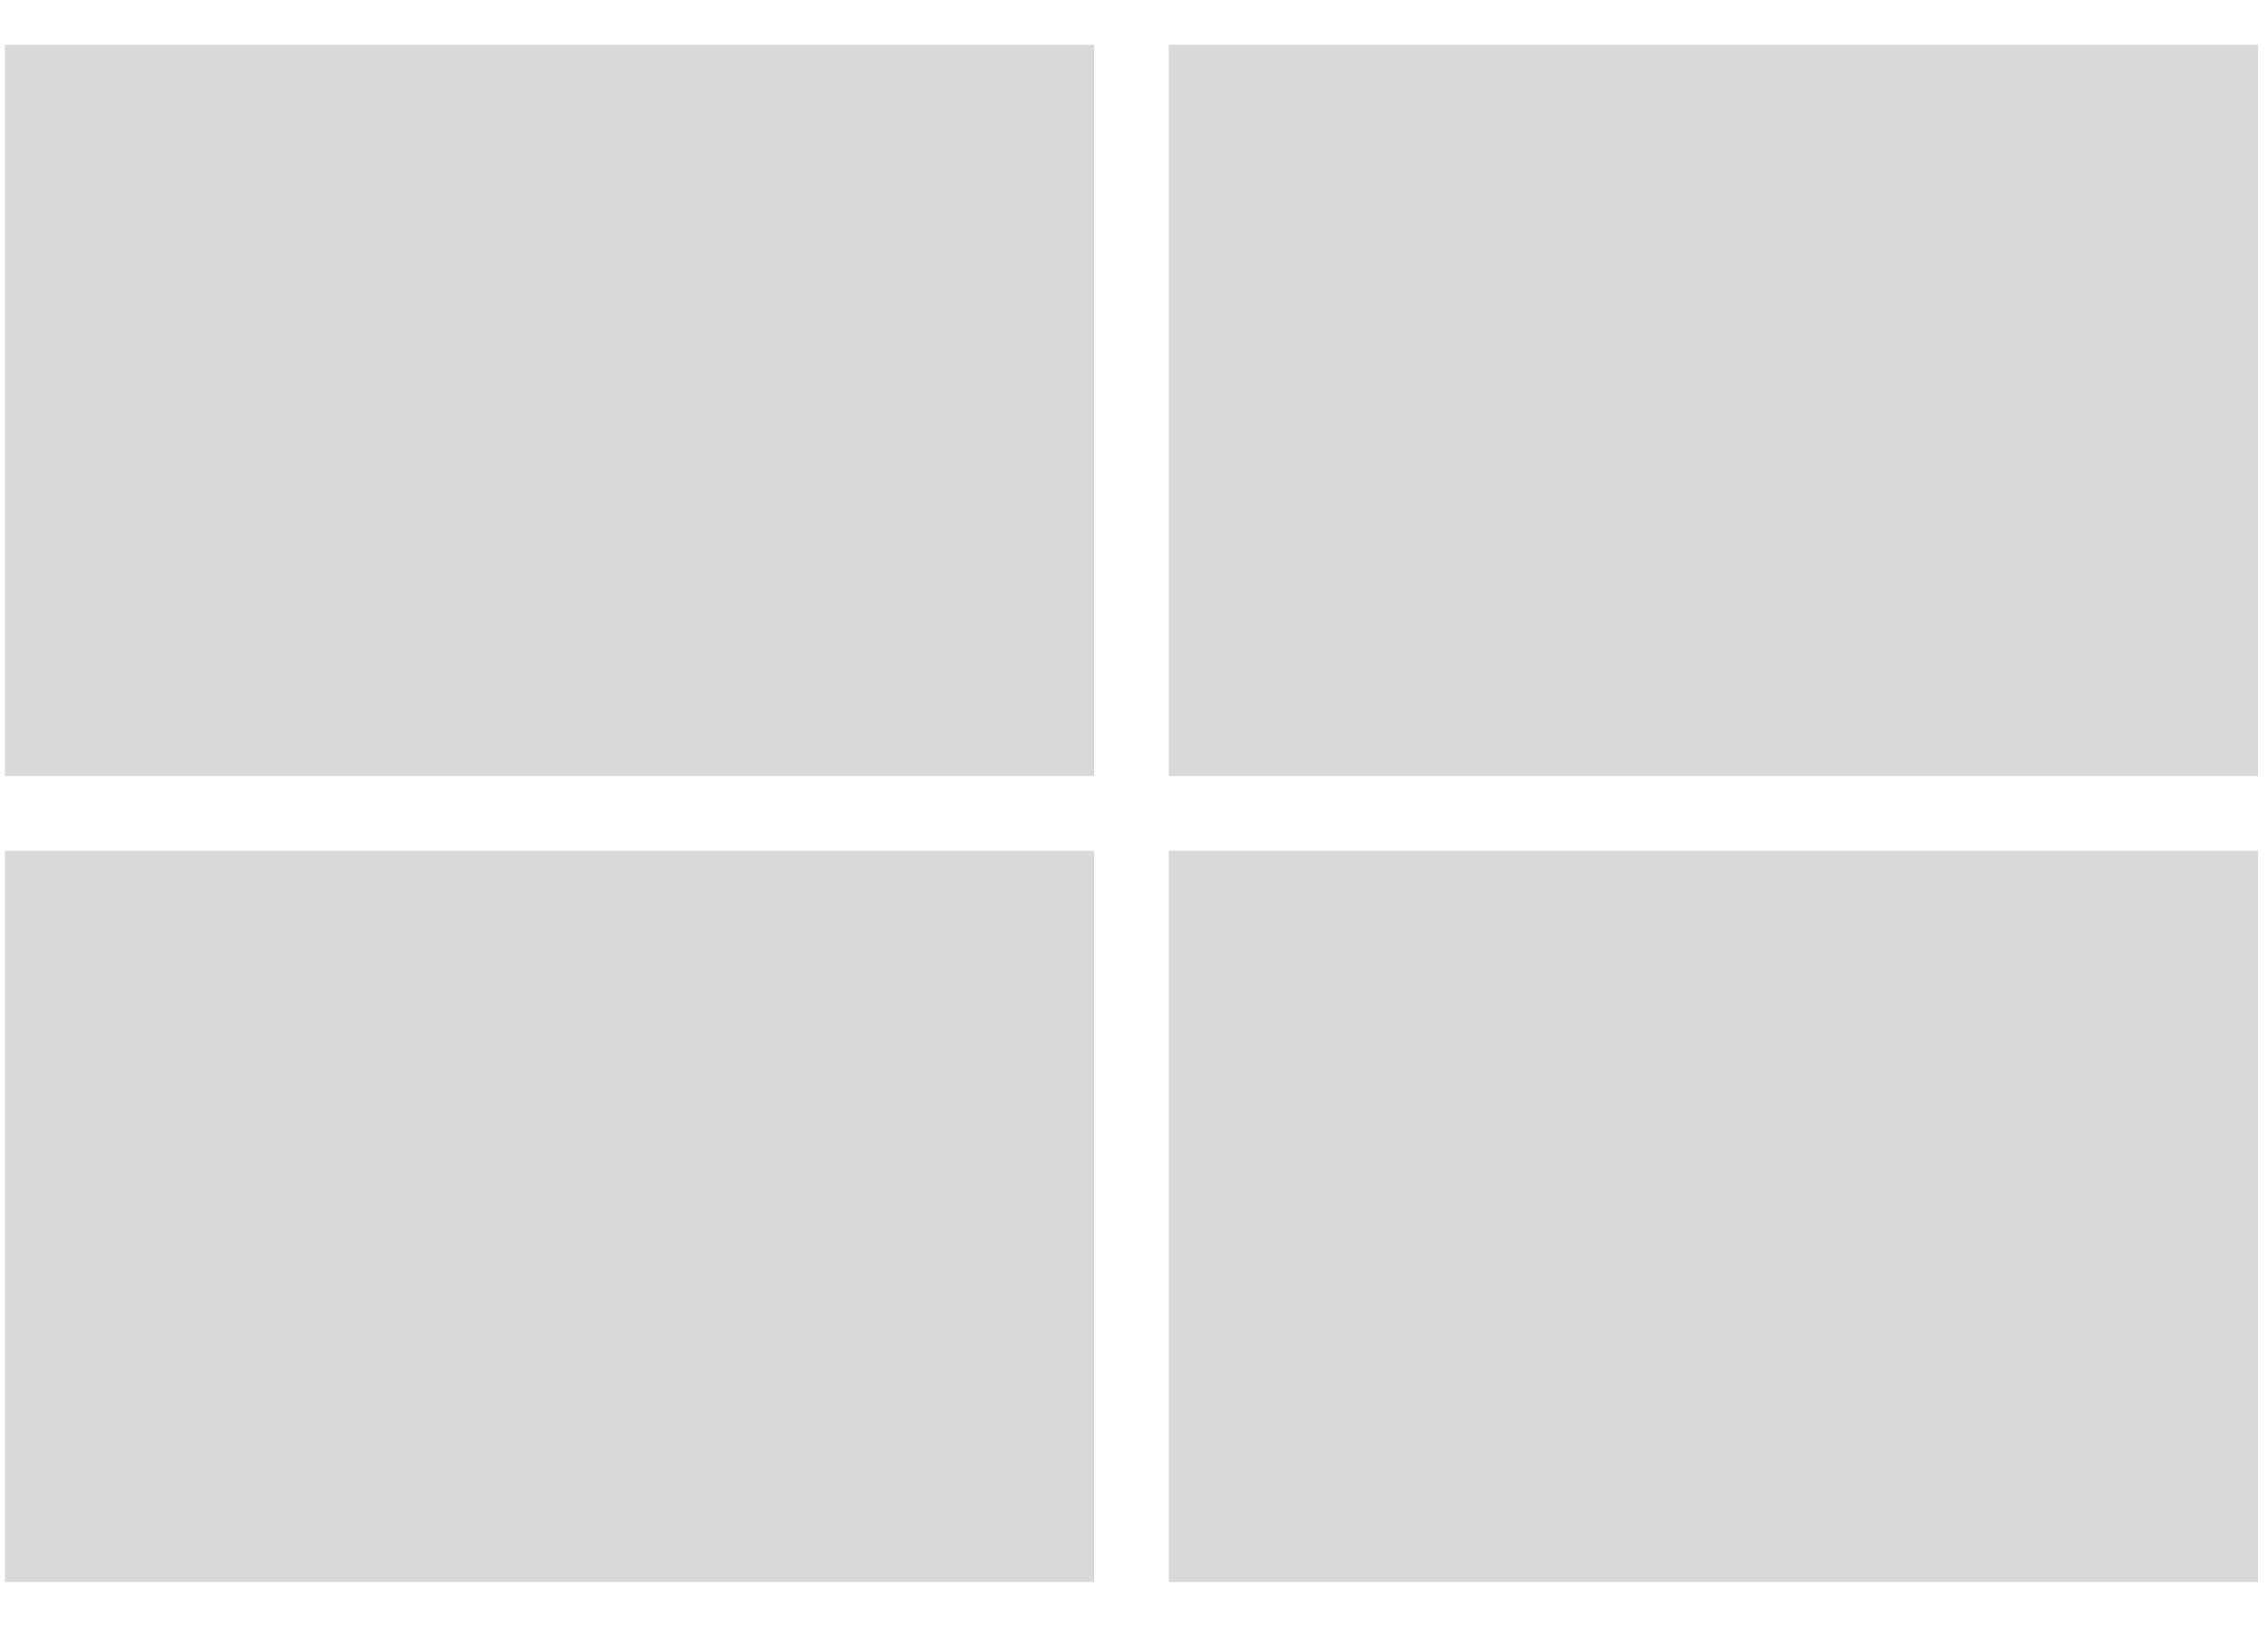 <svg width="152" height="109" viewBox="0 0 152 109" fill="none" xmlns="http://www.w3.org/2000/svg">
<rect width="73" height="49" transform="matrix(1 0 0 -1 0.333 106)" fill="#D9D9D9"/>
<rect width="73" height="49" transform="matrix(1 0 0 -1 0.333 52)" fill="#D9D9D9"/>
<rect width="73" height="49" transform="matrix(1 0 0 -1 78.333 106)" fill="#D9D9D9"/>
<rect width="73" height="49" transform="matrix(1 0 0 -1 78.333 52)" fill="#D9D9D9"/>
</svg>
